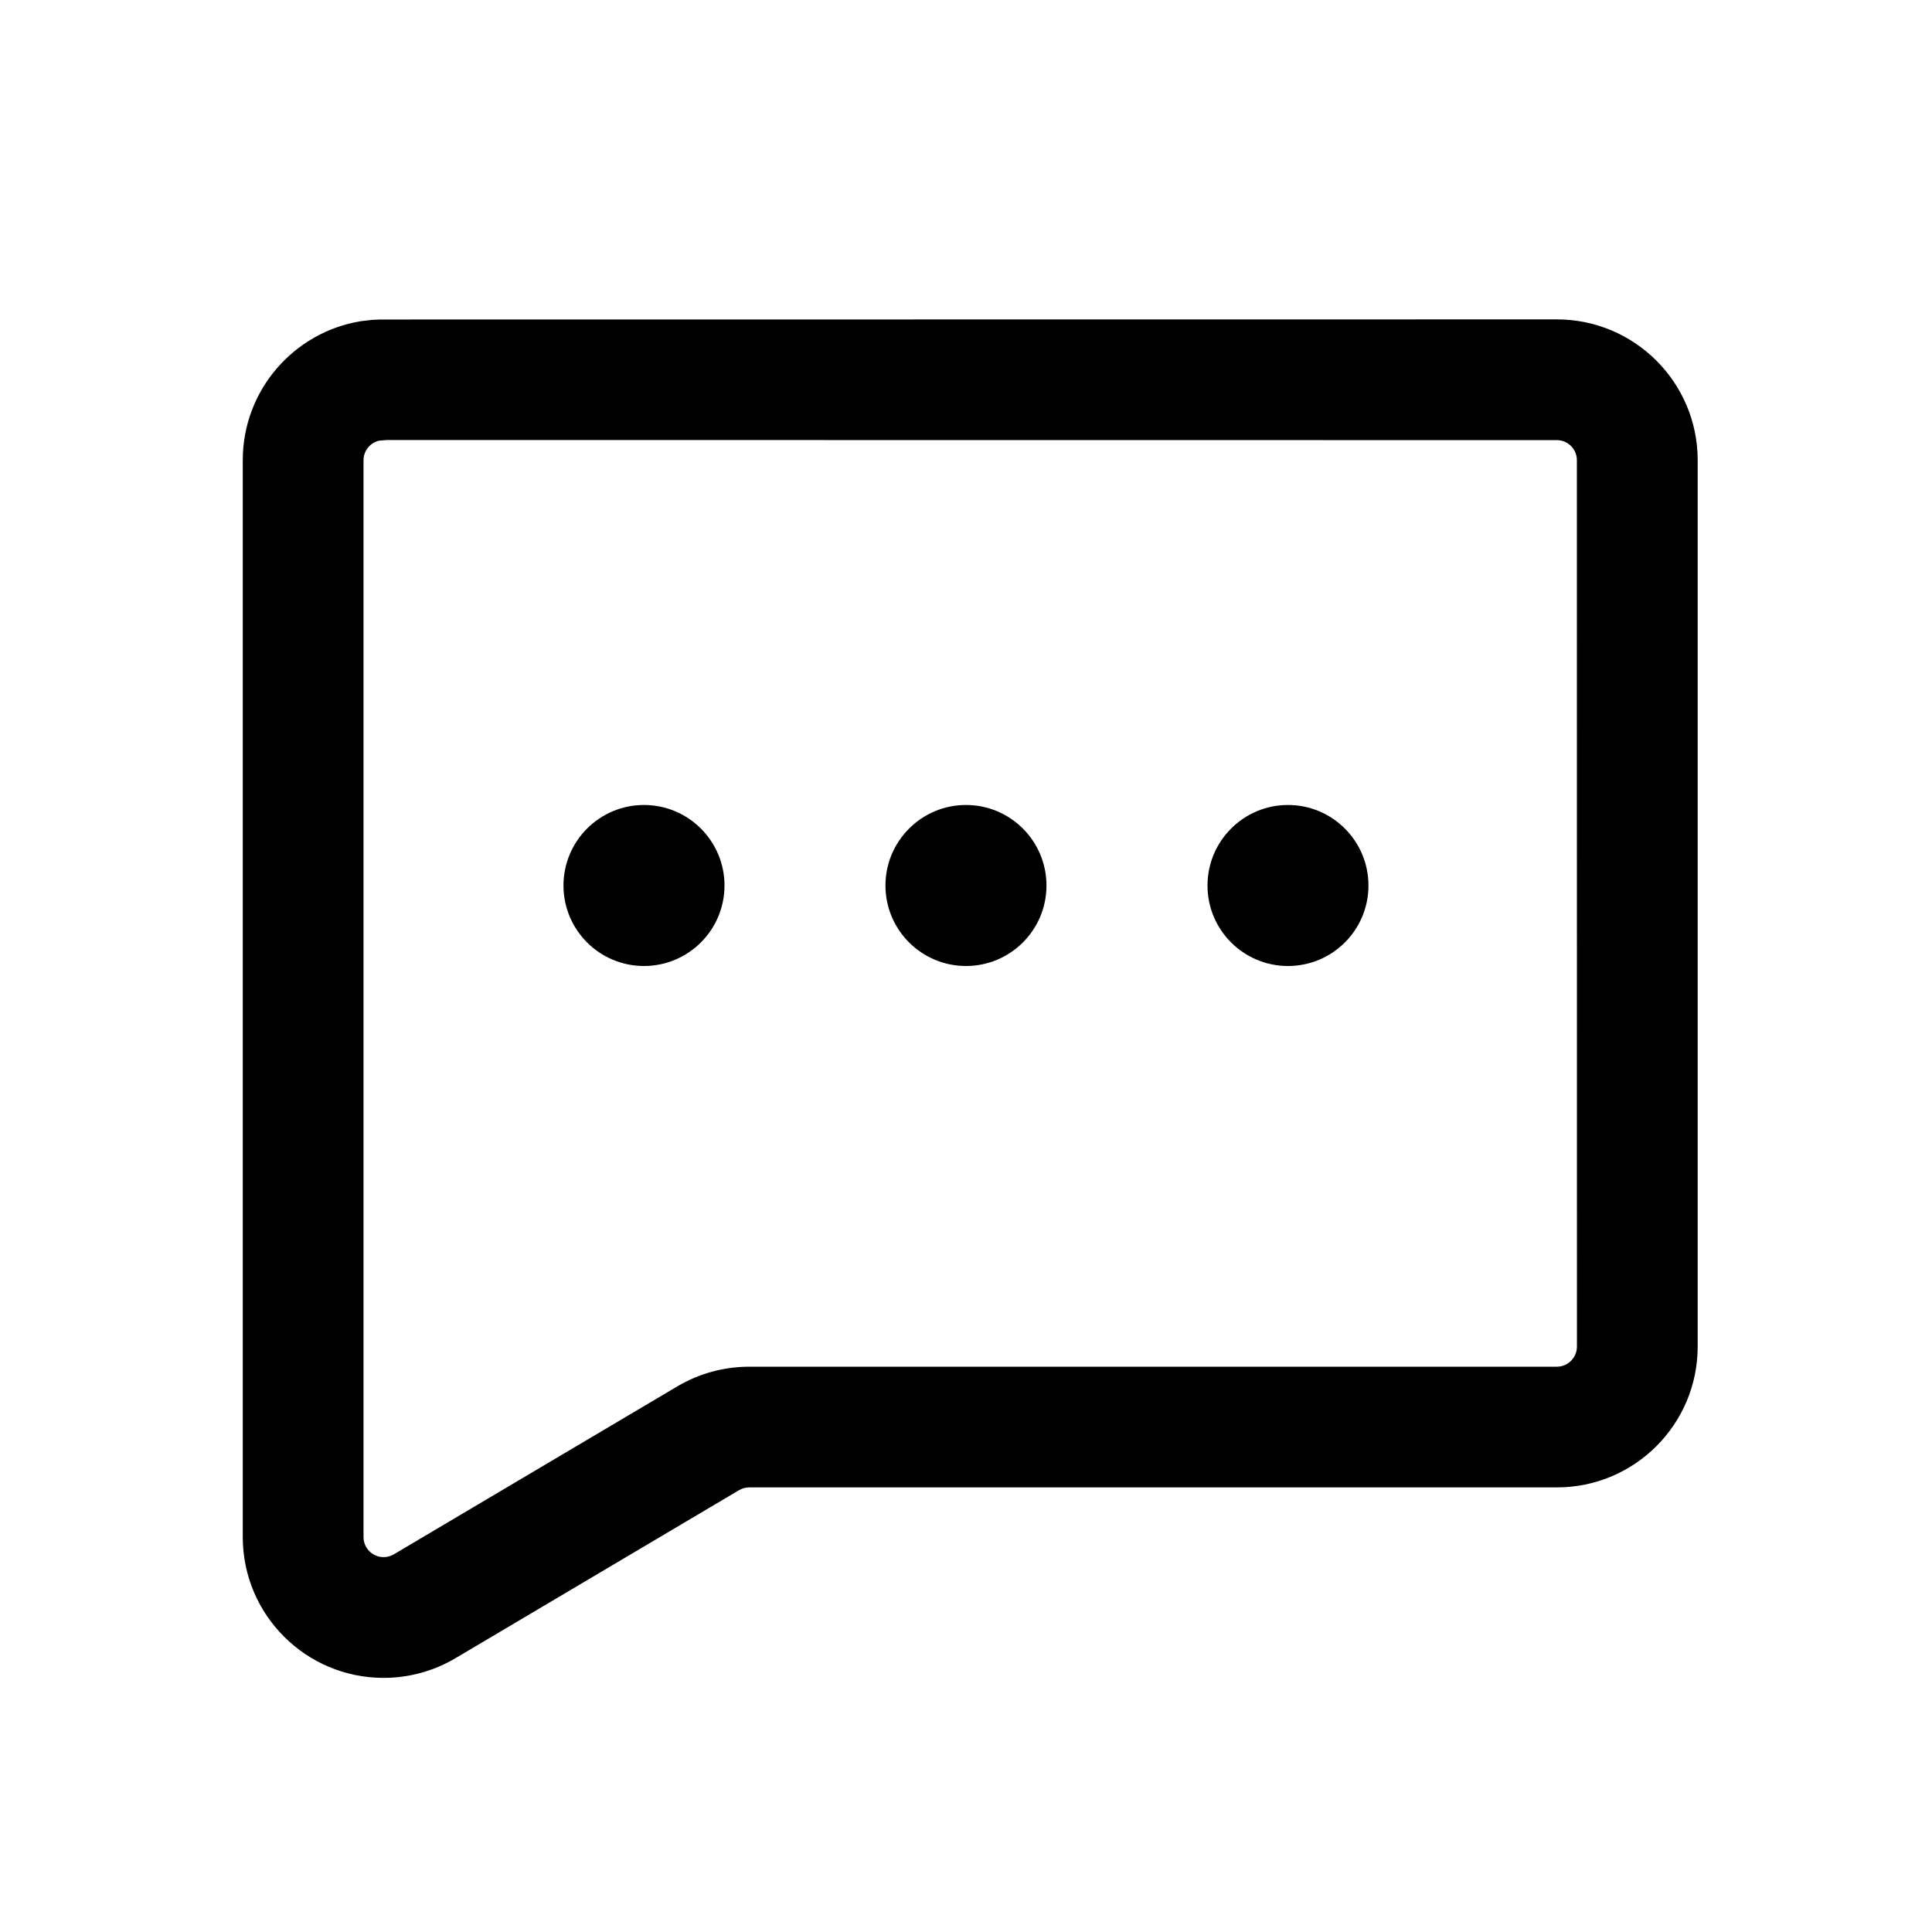<svg viewBox="0 0 32 32" fill="none" xmlns="http://www.w3.org/2000/svg">
<path d="M25.785 5.29C27.074 5.29 28.119 6.335 28.119 7.623V22.303C28.119 23.591 27.075 24.636 25.786 24.636H12.409C12.35 24.636 12.291 24.652 12.239 24.683L7.544 27.465C7.184 27.678 6.773 27.791 6.355 27.791C5.066 27.791 4.021 26.747 4.021 25.458V7.623C4.021 6.463 4.867 5.501 5.976 5.32L6.162 5.298L6.296 5.292L25.785 5.29ZM6.278 7.299C6.131 7.333 6.021 7.466 6.021 7.623V25.458C6.021 25.642 6.17 25.791 6.354 25.791C6.413 25.791 6.472 25.775 6.524 25.744L11.22 22.962C11.58 22.749 11.991 22.637 12.409 22.637H25.785C25.97 22.637 26.119 22.487 26.119 22.303L26.118 7.623C26.118 7.439 25.97 7.29 25.786 7.29L6.411 7.288L6.278 7.299ZM10.666 13.333C11.403 13.333 12 13.931 12 14.667C12 15.403 11.402 16 10.666 16C9.93 16 9.333 15.403 9.333 14.667C9.333 13.931 9.93 13.333 10.666 13.333ZM16 13.333C16.736 13.333 17.333 13.931 17.333 14.667C17.333 15.403 16.736 16 16 16C15.264 16 14.666 15.403 14.666 14.667C14.666 13.931 15.264 13.333 16 13.333ZM21.333 13.333C22.07 13.333 22.666 13.931 22.666 14.667C22.666 15.403 22.07 16 21.333 16C20.597 16 20 15.403 20 14.667C20 13.931 20.597 13.333 21.333 13.333Z" fill="currentColor"/>
</svg>
